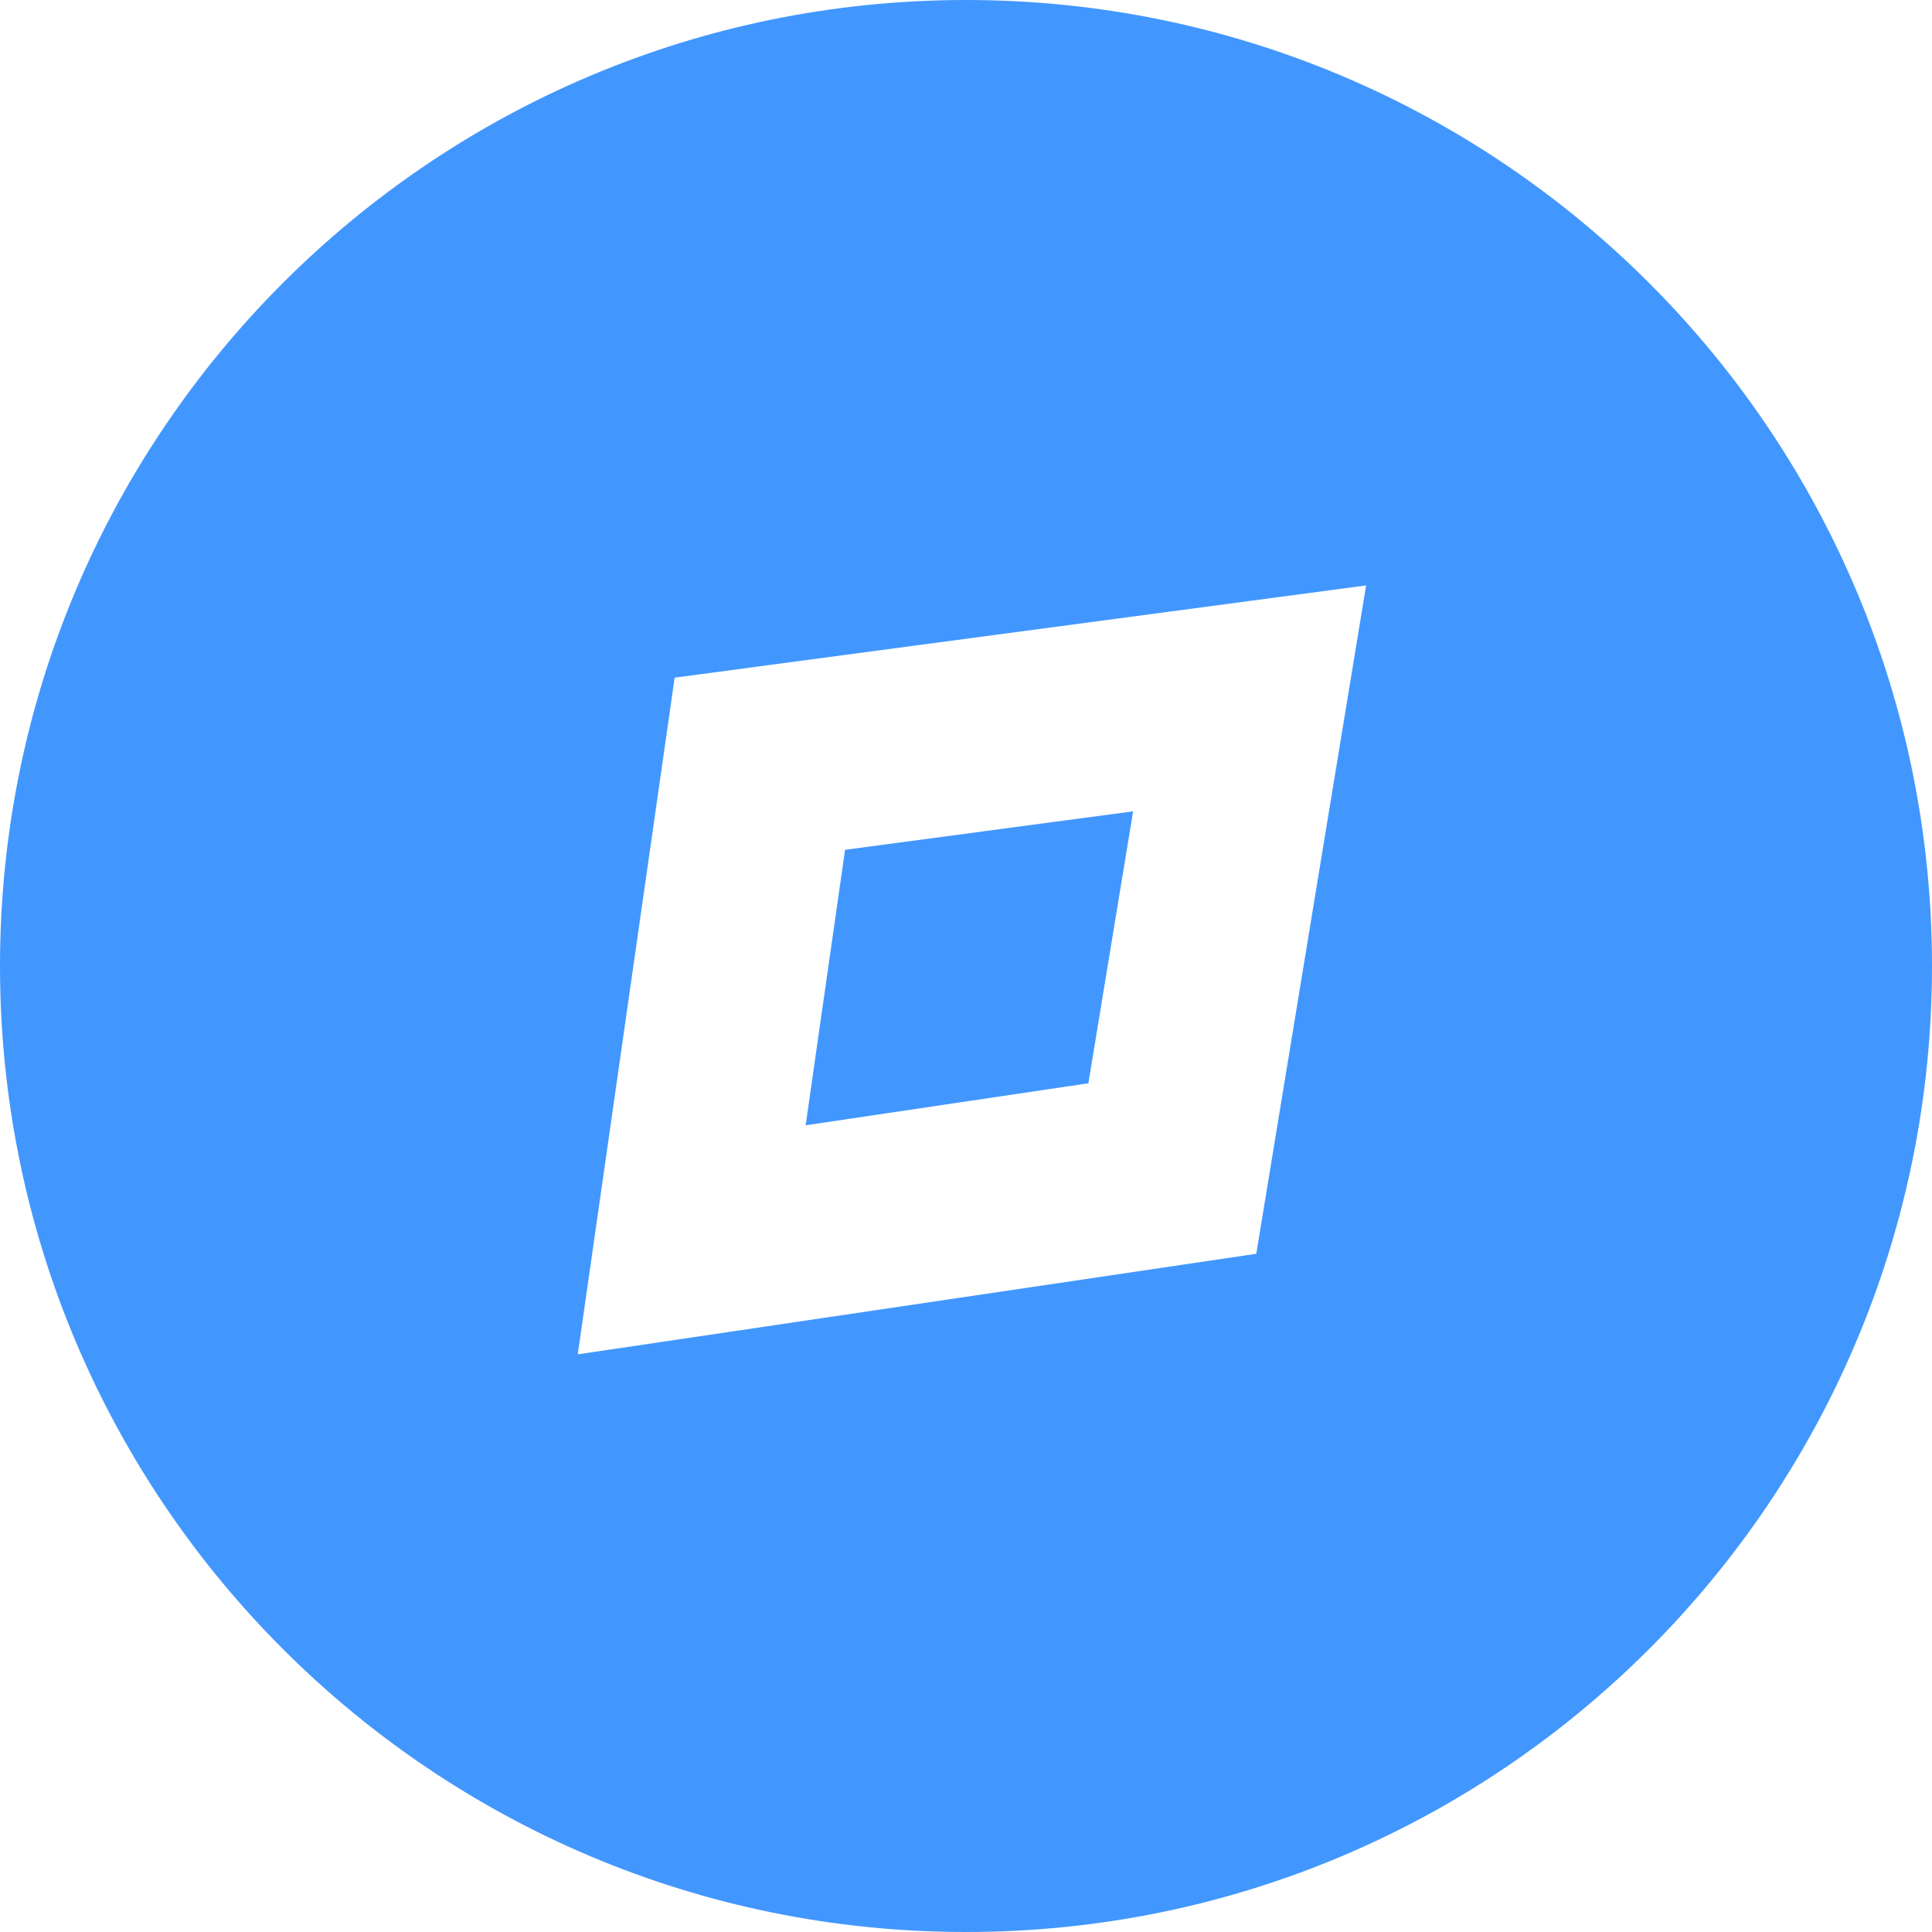 <?xml version="1.0" encoding="UTF-8"?>
<svg width="20px" height="20px" viewBox="0 0 20 20" version="1.1" xmlns="http://www.w3.org/2000/svg" xmlns:xlink="http://www.w3.org/1999/xlink">
    <title>Icon/排行</title>
    <g id="页面-1" stroke="none" stroke-width="1" fill="none" fill-rule="evenodd">
        <g id="发现" transform="translate(-234, -8)" fill="#4297FE" fill-rule="nonzero">
            <g id="Bar/tab/all-1备份-2" transform="translate(195, 0)">
                <g id="Icon/排行" transform="translate(39, 8)">
                    <path d="M10,0 C15.523,0 20,4.477 20,10 C20,15.523 15.523,20 10,20 C4.477,20 0,15.523 0,10 C0,4.477 4.477,0 10,0 Z M14.142,6.06 L6.984,7.015 L5.981,14.02 L13.005,12.979 L14.142,6.06 Z M11.73,8.399 L11.267,11.214 L8.34,11.649 L8.748,8.797 L11.73,8.399 Z" id="形状结合"></path>
                </g>
            </g>
        </g>
    </g>
</svg>